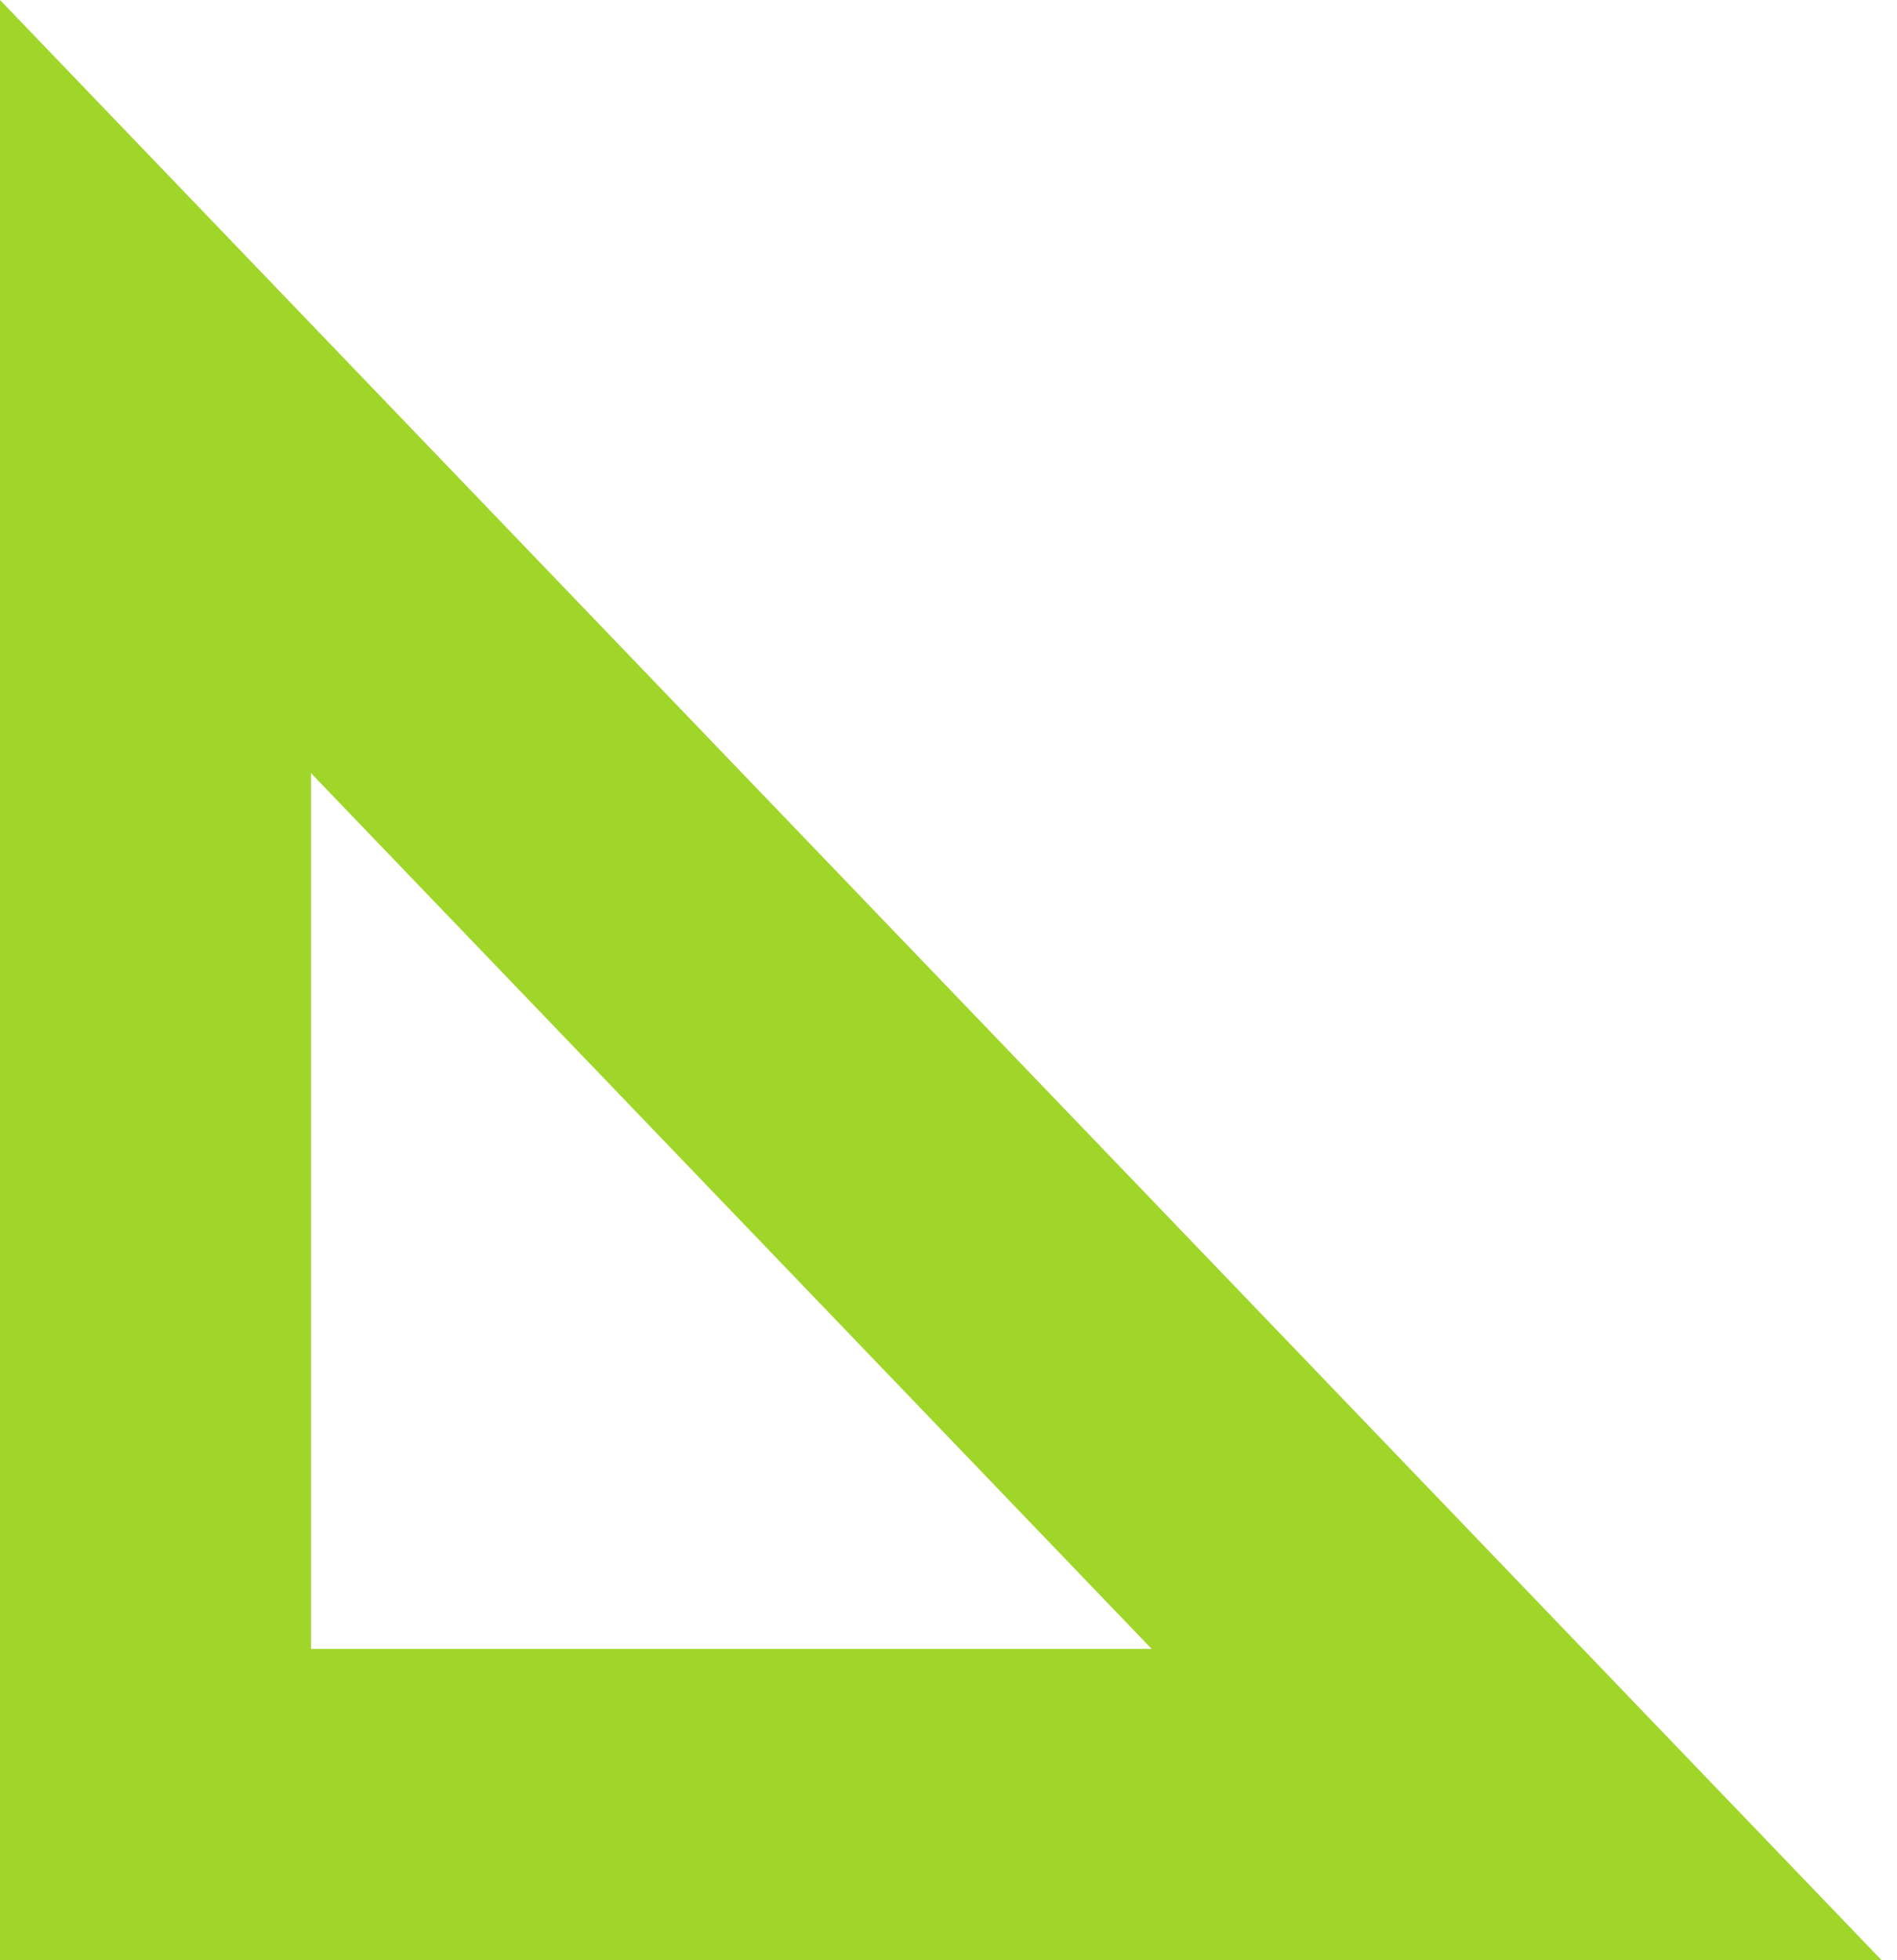 <svg width="61" height="63" viewBox="0 0 61 63" fill="none" xmlns="http://www.w3.org/2000/svg">
<path d="M48.766 58.001L5 12.425L5 58.001L48.766 58.001Z" stroke="#9FD629" stroke-width="10" stroke-linecap="round"/>
</svg>
